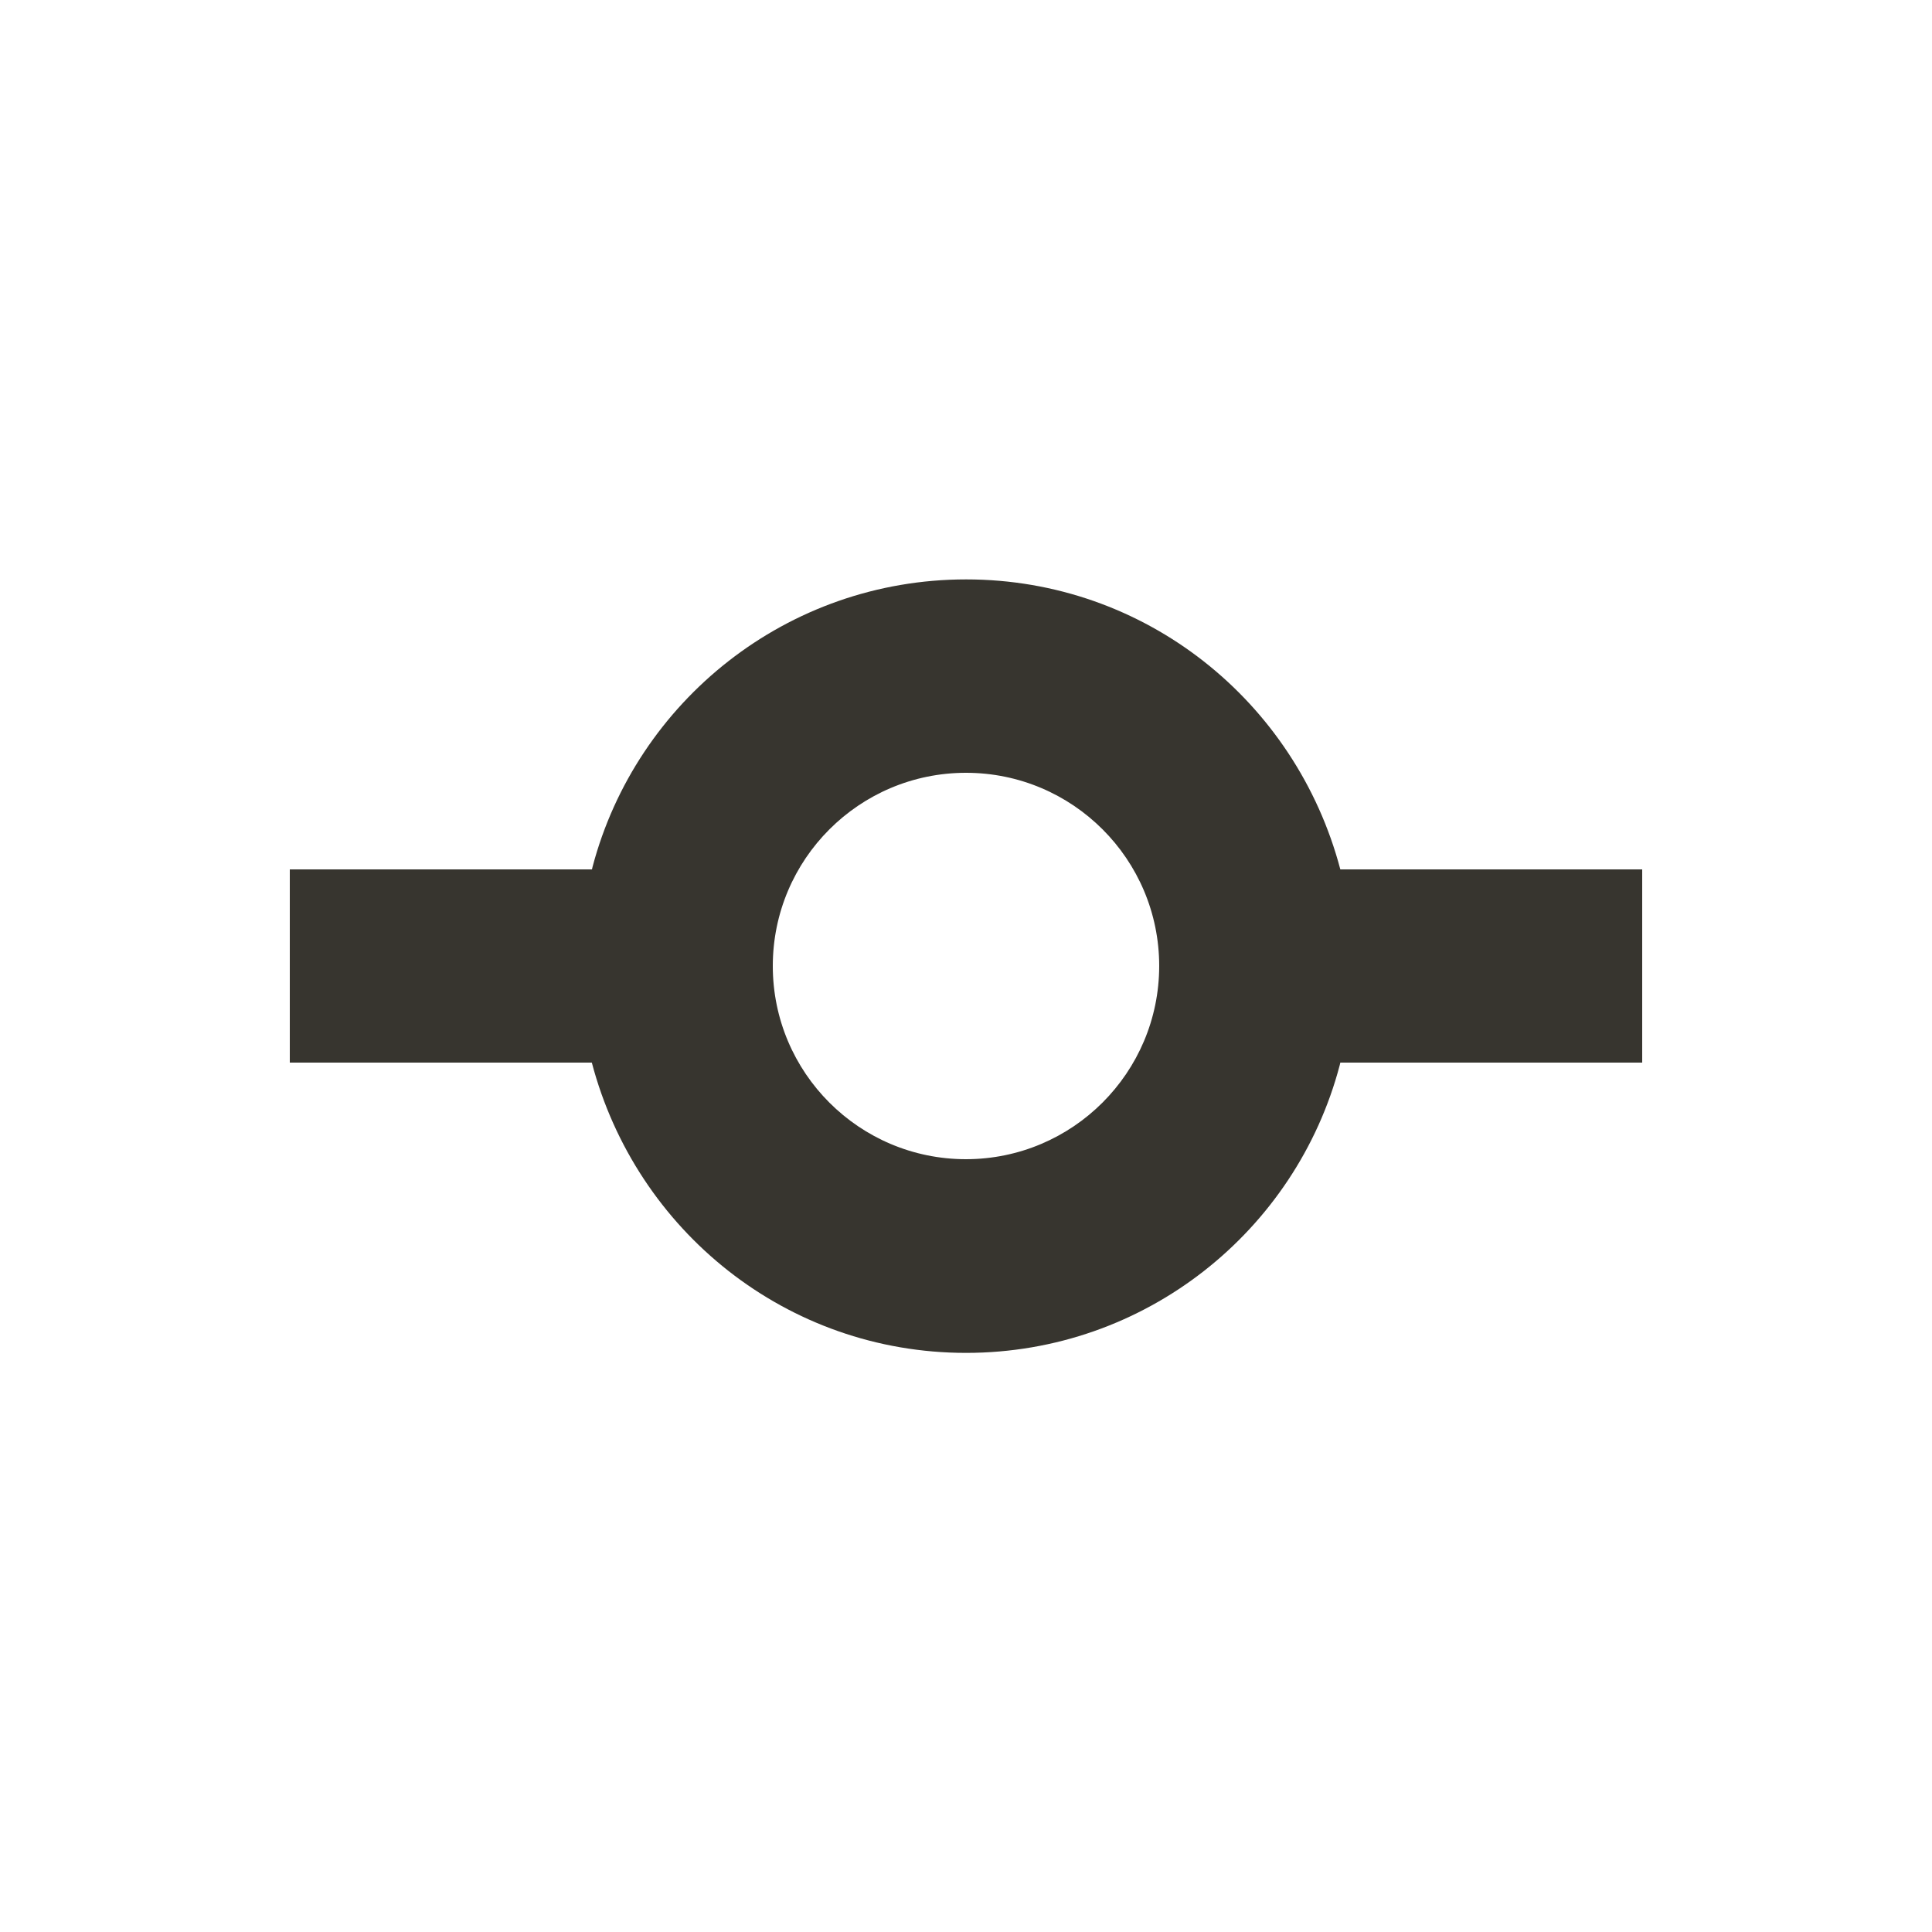 <!-- Generated by IcoMoon.io -->
<svg version="1.1" xmlns="http://www.w3.org/2000/svg" width="40" height="40" viewBox="0 0 40 40">
<title>io-git-commit-sharp</title>
<path fill="#37352f" d="M34 18h-6.25c-0.919-3.48-4.038-6.004-7.747-6.004s-6.828 2.524-7.734 5.948l-0.013 0.056h-6.256v4h6.253c0.917 3.483 4.037 6.010 7.748 6.010s6.832-2.527 7.736-5.954l0.013-0.056h6.25zM20 24c-2.209 0-4-1.791-4-4s1.791-4 4-4c2.209 0 4 1.791 4 4v0c-0.002 2.208-1.792 3.998-4 4h-0z"></path>
</svg>
